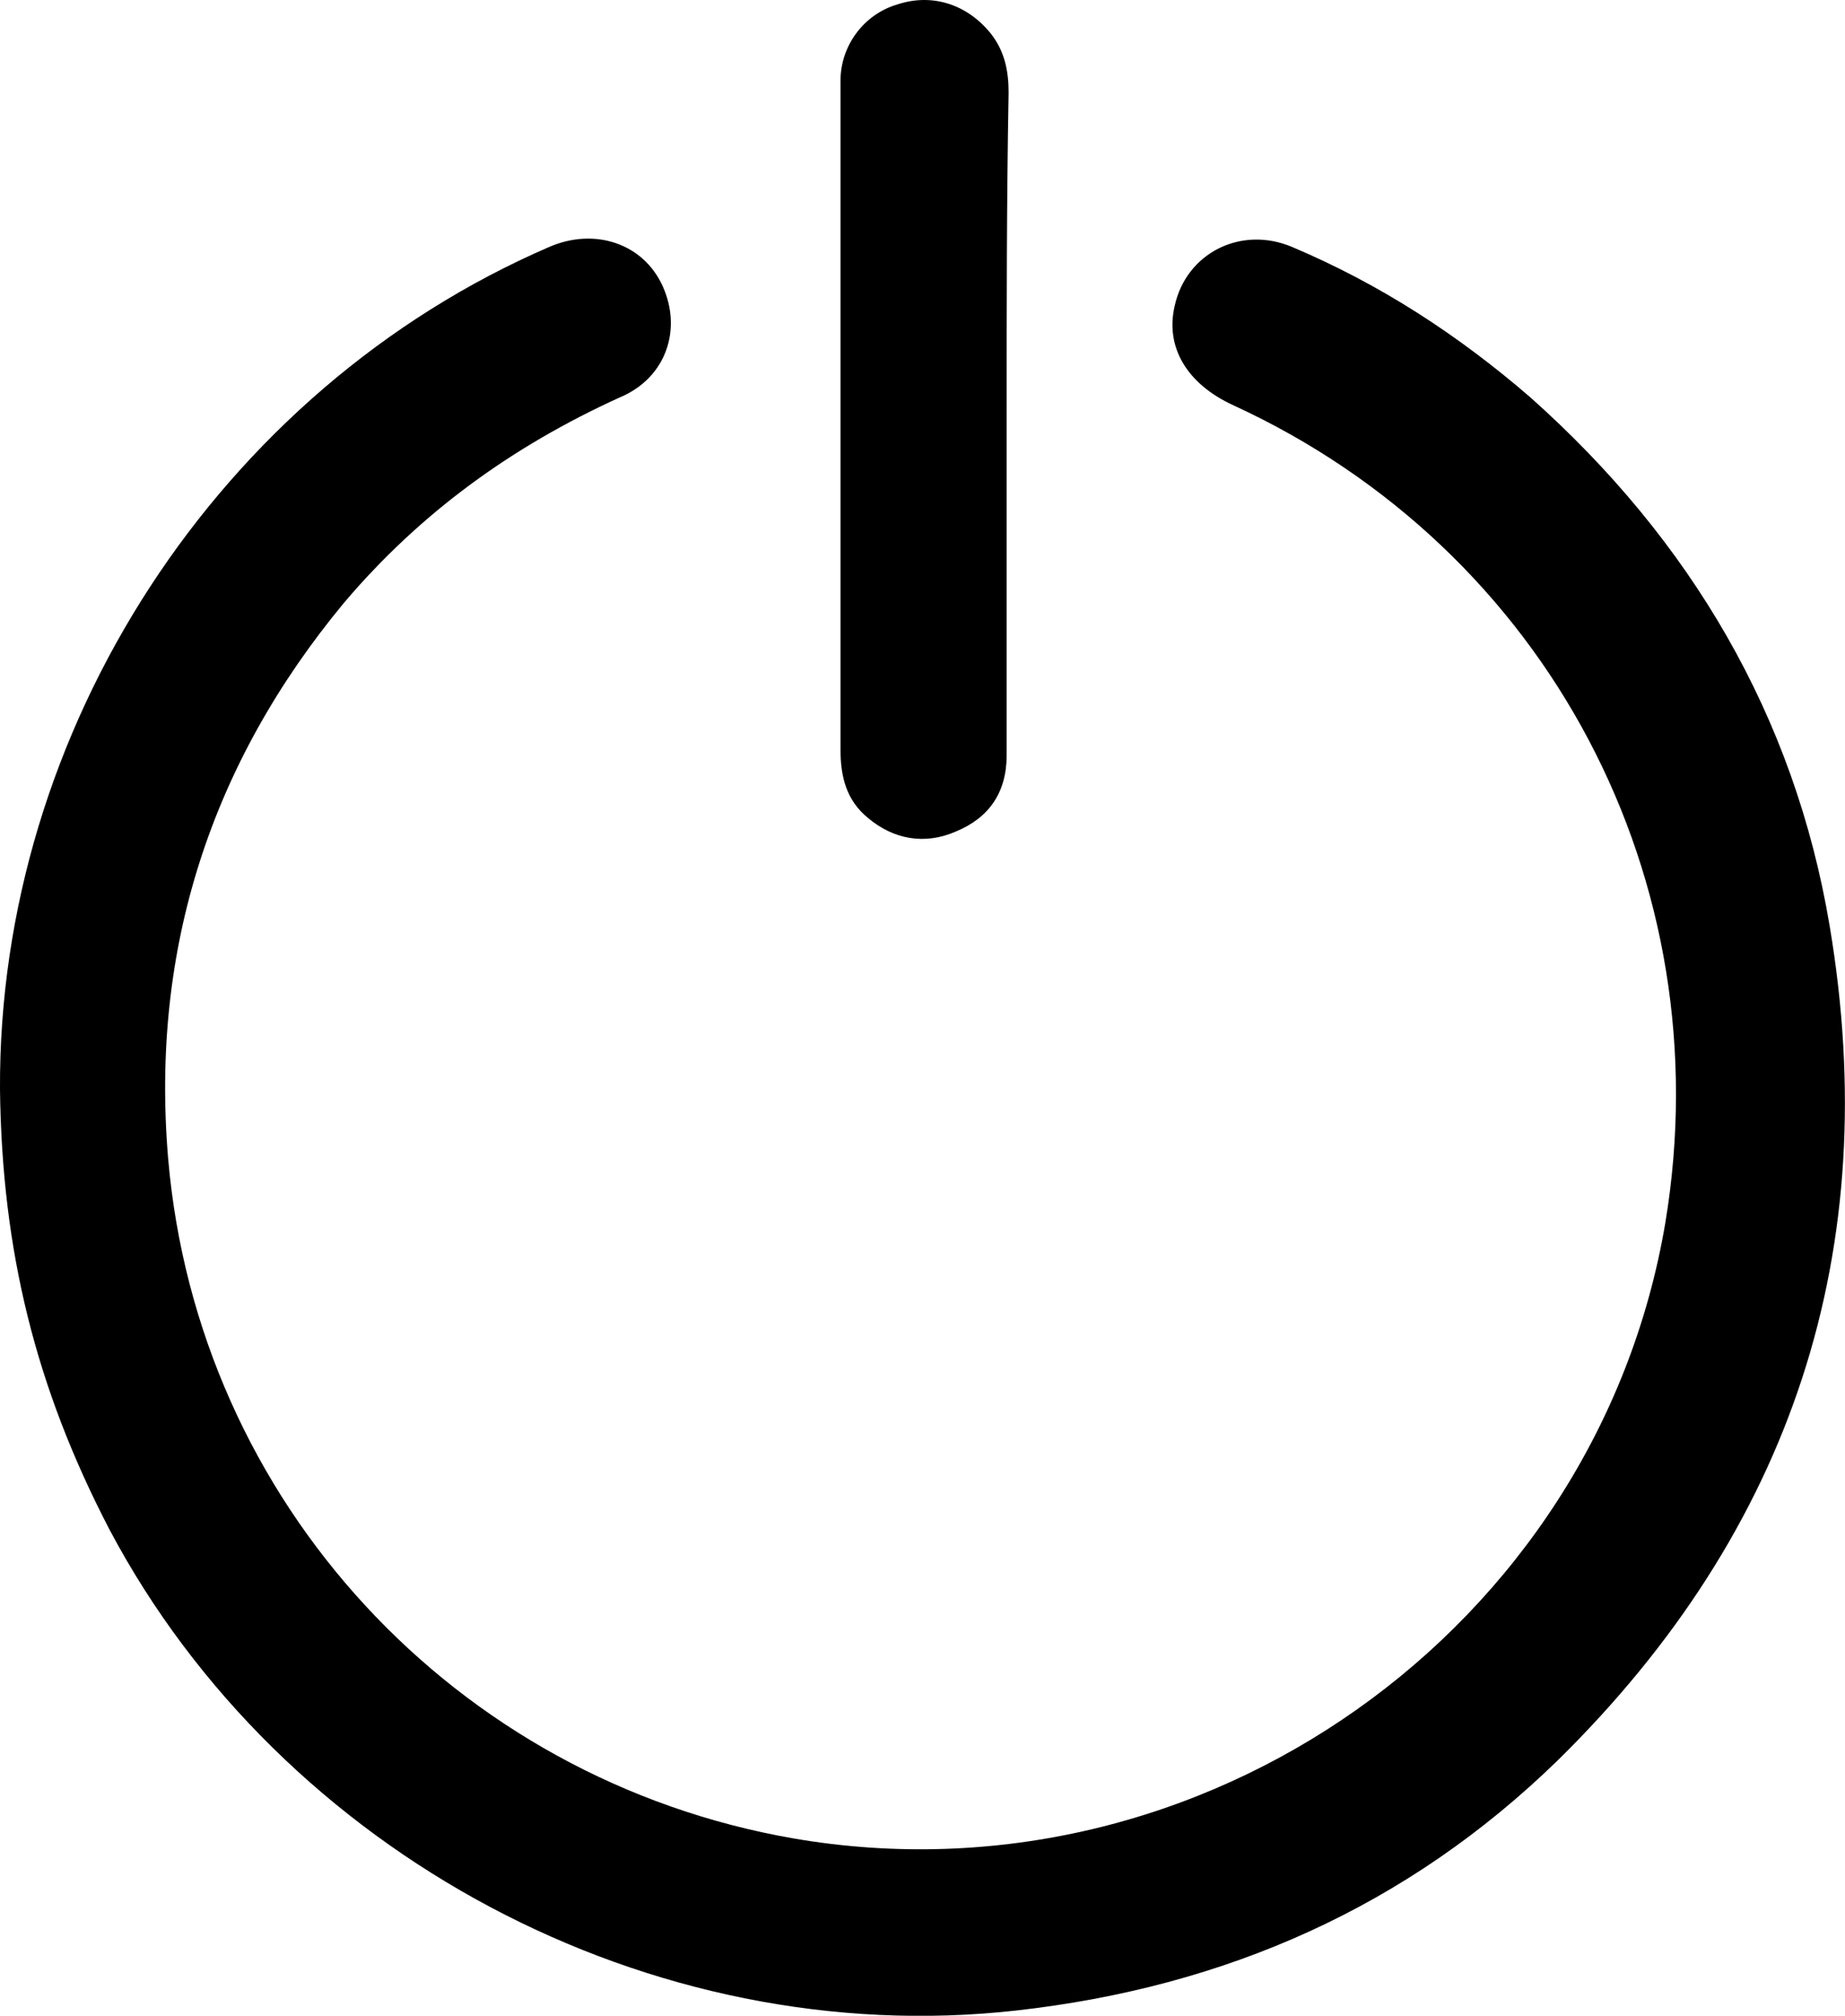 <svg xmlns="http://www.w3.org/2000/svg" xmlns:xlink="http://www.w3.org/1999/xlink" version="1.1" id="Layer_1" x="0px" y="0px" style="enable-background:new 0 0 306.8 306.4;" xml:space="preserve" viewBox="106.2 101.67 94.39 103.1">
<g>
	<path d="M106.2,157.4c-0.1-18.4,11.2-35.8,28.1-43.1c2.3-1,4.8-0.2,5.8,2c1,2.2,0.2,4.7-2.2,5.7c-5.5,2.5-10.2,5.9-14.1,10.5   c-6.8,8.2-9.9,17.7-9,28.4c1.5,17.6,14.7,31.8,32,34.8c20.9,3.6,41.1-10.7,44.6-31.5c2.9-17.5-6-34.4-22.1-41.8   c-2.4-1.1-3.5-3-3-5.1c0.6-2.7,3.4-4.1,6-3c4.5,1.9,8.5,4.5,12.2,7.7c8.2,7.3,13.5,16.3,15.3,27c2.8,16.6-1.9,30.9-13.9,42.7   c-7.7,7.5-17,11.6-27.7,12.8c-18.7,2.1-37.6-8-46.4-24.6C108,172.6,106.3,165.6,106.2,157.4z"/>
	<path d="M157.7,123.1c0,5.7,0,11.5,0,17.2c0,1.9-0.9,3.2-2.6,3.9c-1.6,0.7-3.2,0.4-4.5-0.7c-1.1-0.9-1.4-2.1-1.4-3.5   c0-7.3,0-14.6,0-21.9c0-4.1,0-8.2,0-12.3c0-1.8,1.2-3.4,2.9-3.9c1.8-0.6,3.6,0,4.8,1.5c0.7,0.9,0.9,1.9,0.9,3   C157.7,111.9,157.7,117.5,157.7,123.1C157.7,123.1,157.7,123.1,157.7,123.1z"/>
</g>
</svg>